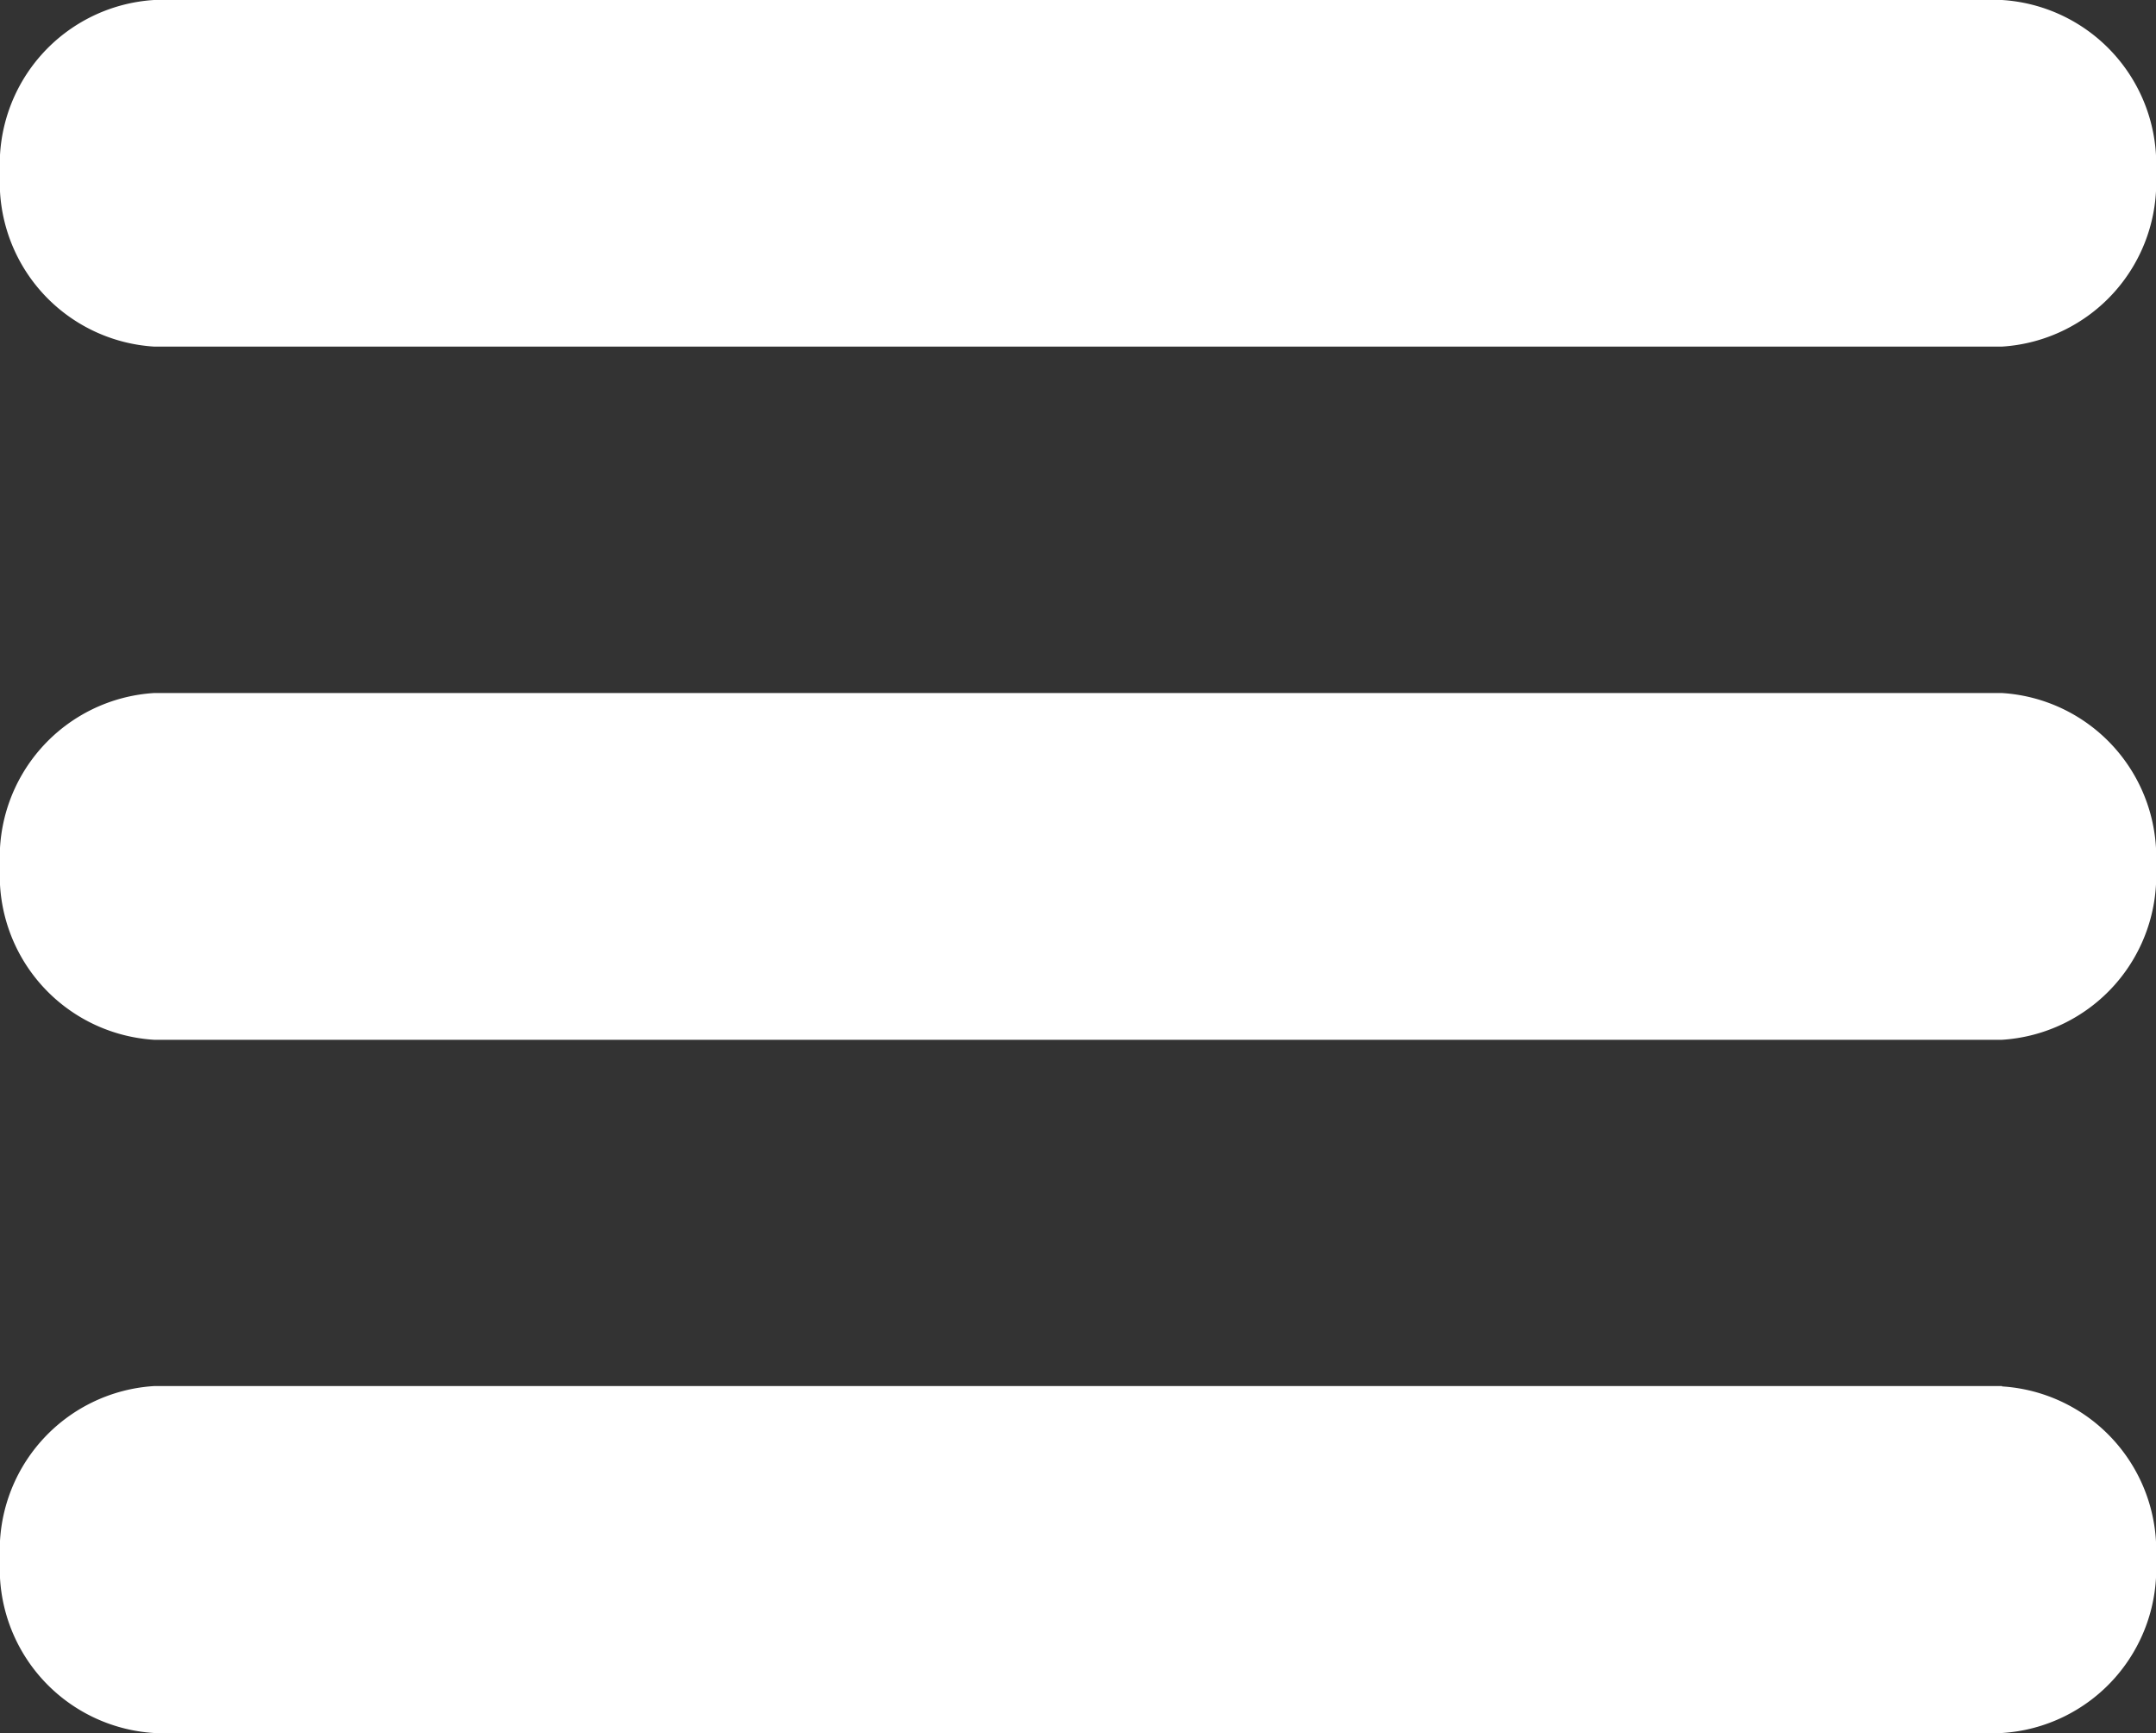 <svg xmlns="http://www.w3.org/2000/svg" width="57.567" height="46.261" viewBox="0 0 57.567 46.261"><rect x="0" y="0" width="57.567" height="46.261" fill="#333333" stroke="none"/><defs><style>.a{fill:#fff;}</style></defs><path class="a" d="M6.112,15.252H55.455a4.393,4.393,0,0,0,4.112-4.626A4.393,4.393,0,0,0,55.455,6H6.112A4.393,4.393,0,0,0,2,10.626,4.393,4.393,0,0,0,6.112,15.252ZM55.455,24.5H6.112A4.393,4.393,0,0,0,2,29.13a4.393,4.393,0,0,0,4.112,4.626H55.455a4.393,4.393,0,0,0,4.112-4.626A4.393,4.393,0,0,0,55.455,24.5Zm0,18.5H6.112A4.393,4.393,0,0,0,2,47.635a4.393,4.393,0,0,0,4.112,4.626H55.455a4.393,4.393,0,0,0,4.112-4.626A4.393,4.393,0,0,0,55.455,43.009Z" transform="translate(-2 -6)"/></svg>